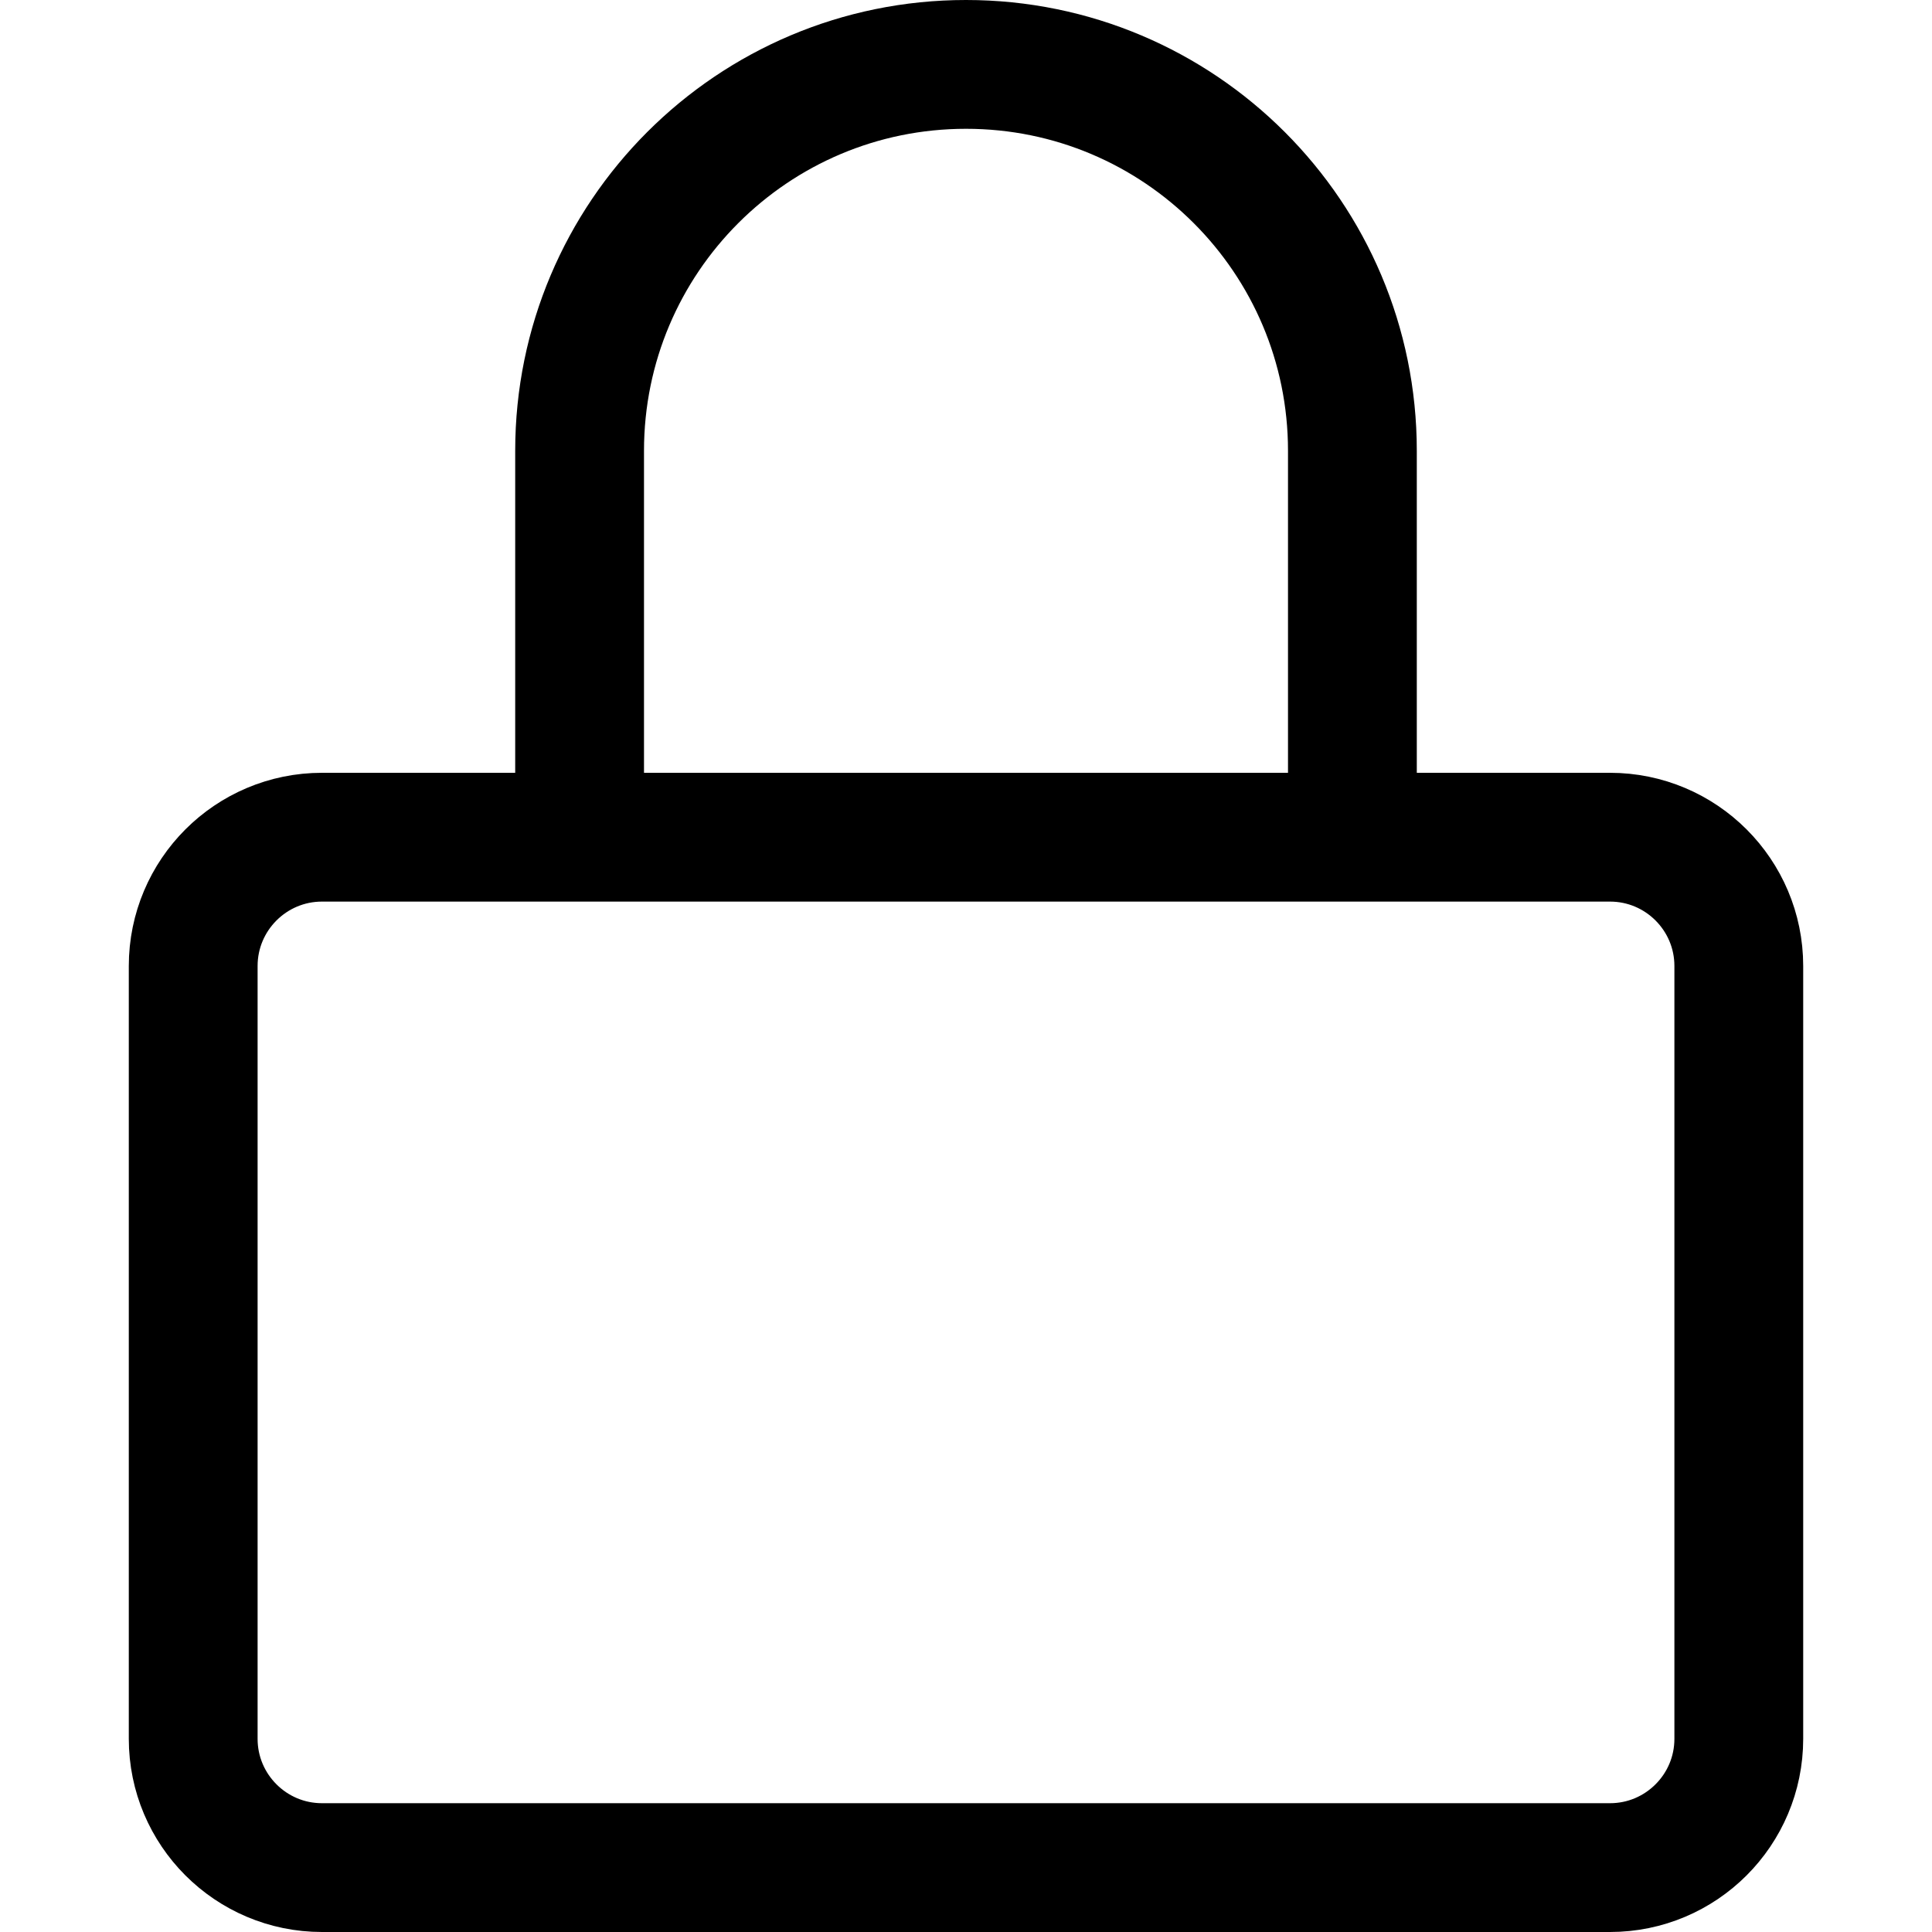 <svg viewBox="0 0 15 15" fill="none" xmlns="http://www.w3.org/2000/svg">
    <path
        d="M4.5 6.5V3.5C4.5 1.843 5.843 0.5 7.5 0.5C9.157 0.5 10.5 1.843 10.5 3.5V6.5M2.5 6.5H12.5C13.052 6.5 13.5 6.948 13.5 7.5V13.5C13.5 14.052 13.052 14.5 12.5 14.5H2.5C1.948 14.5 1.5 14.052 1.5 13.5V7.5C1.5 6.948 1.948 6.5 2.5 6.5Z"
        stroke="currentColor" />
</svg>